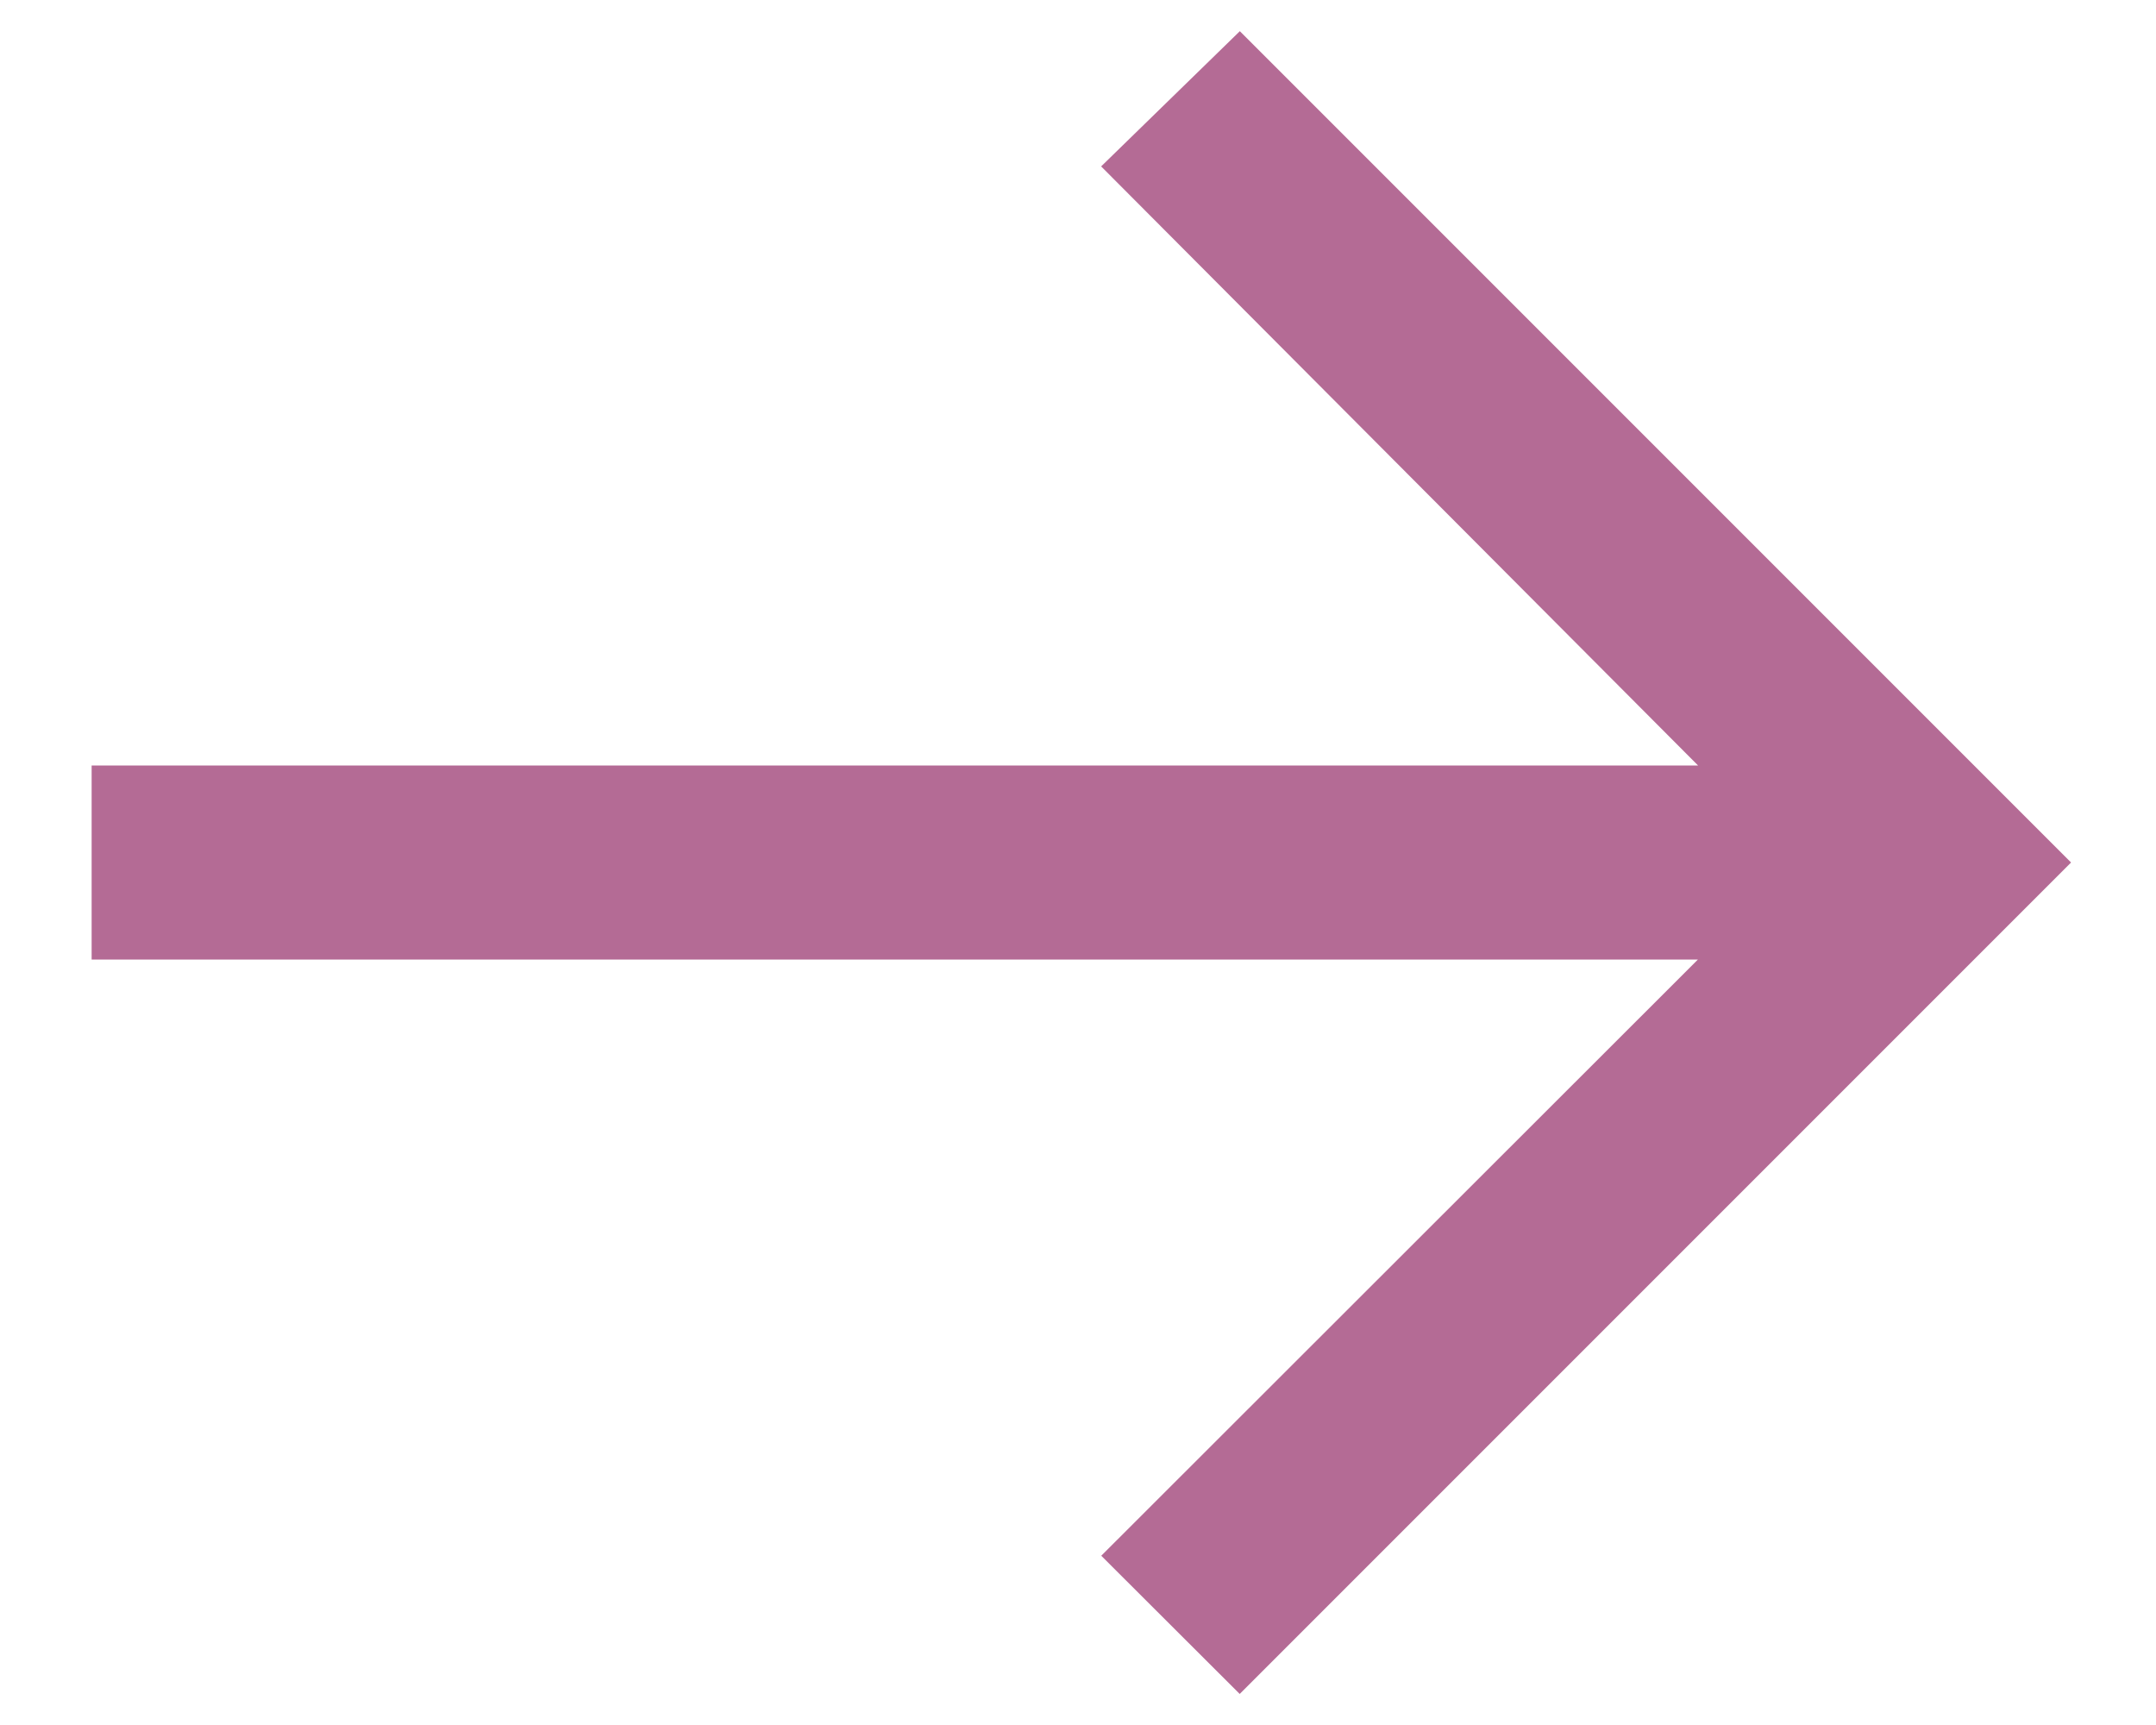 <svg width="20" height="16" viewBox="0 0 20 16" fill="none" xmlns="http://www.w3.org/2000/svg">
<path d="M11.5 0.5L10.428 1.545L16.113 7.25H1V8.75H16.113L10.428 14.43L11.5 15.5L19 8L11.5 0.5Z" fill="#B46B95" stroke="#B46B95" stroke-width="0.3"/>
</svg>
